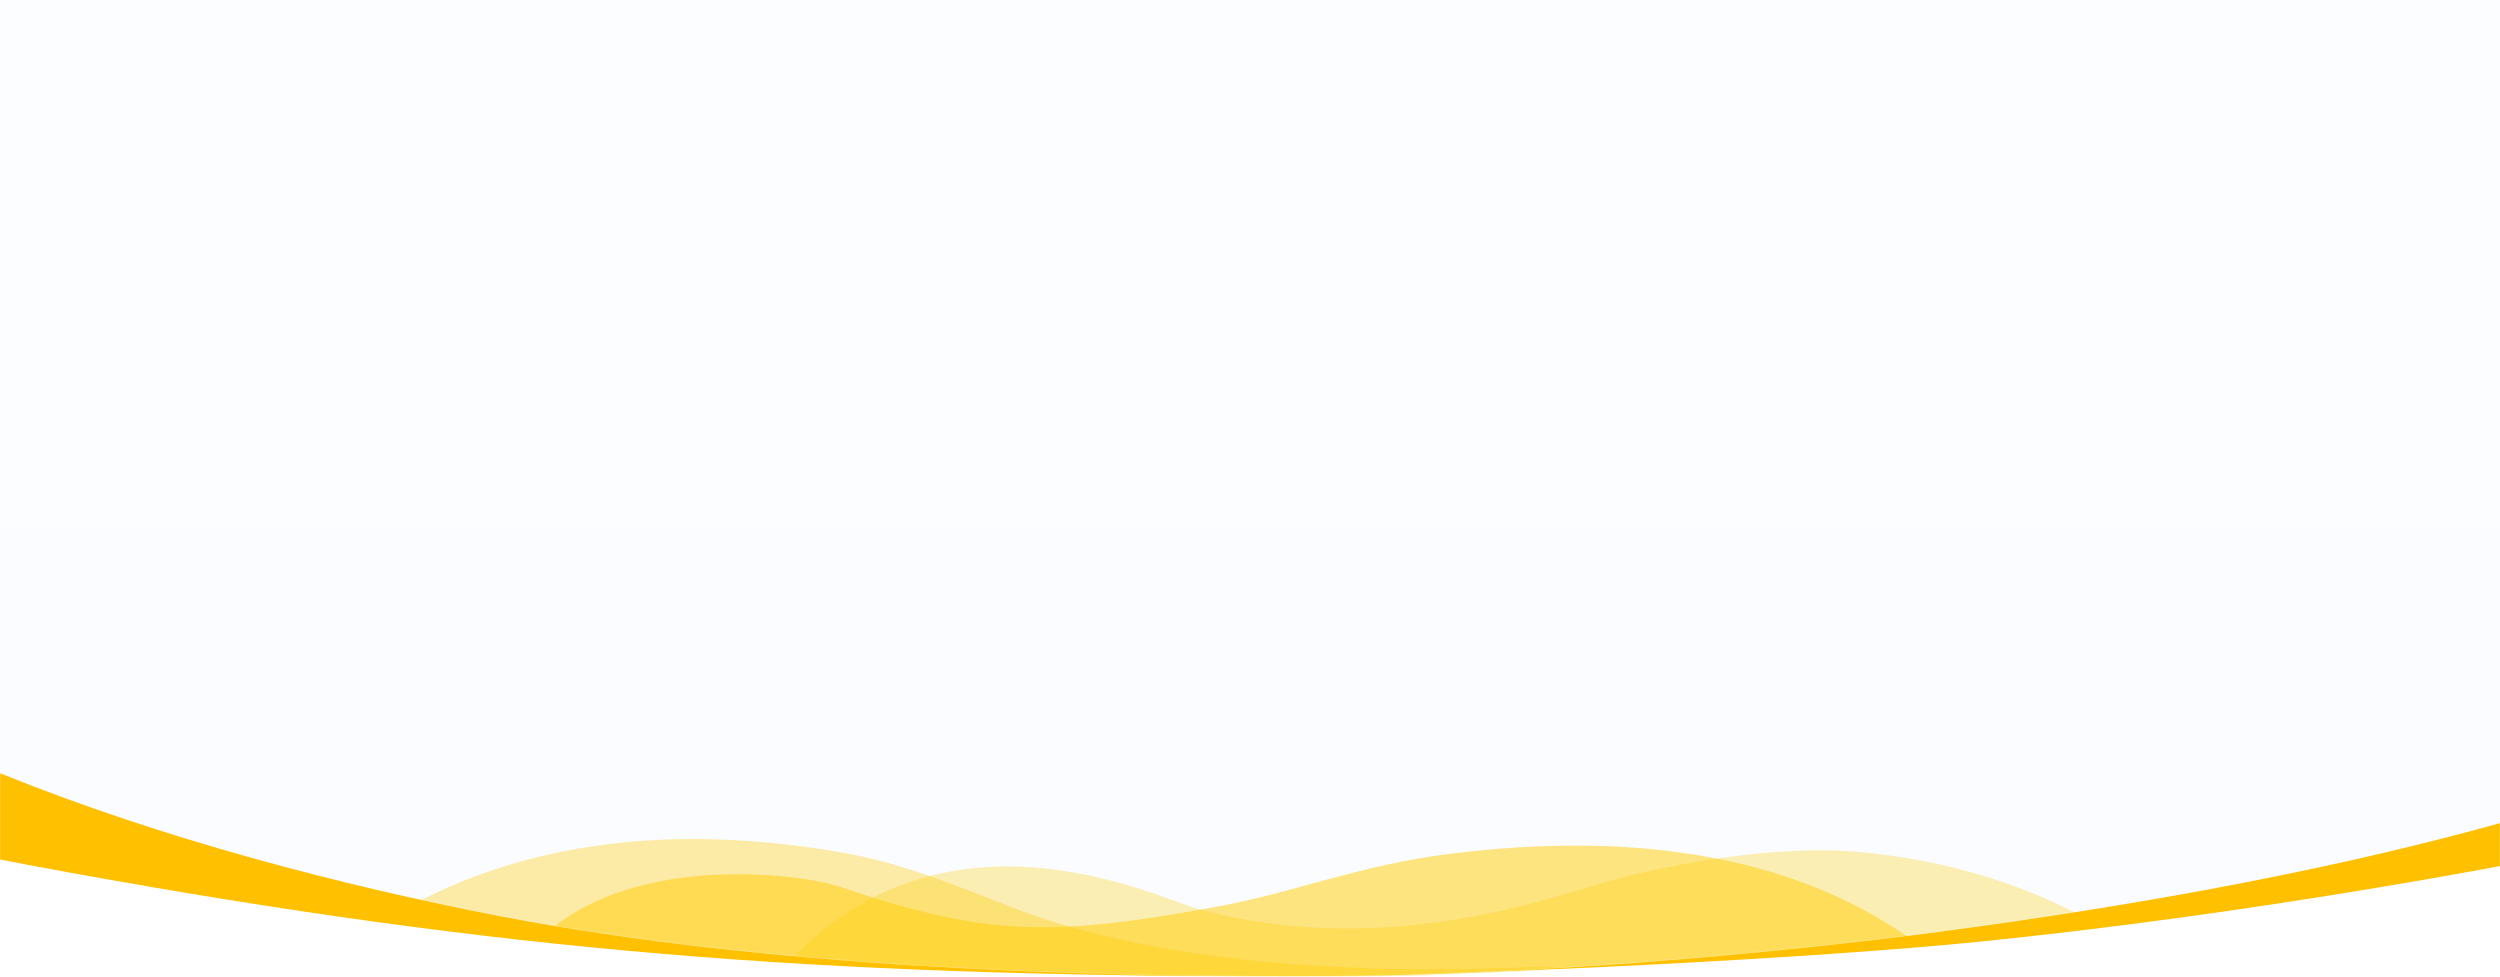 <svg xmlns="http://www.w3.org/2000/svg" xmlns:xlink="http://www.w3.org/1999/xlink" width="1920" height="750" viewBox="0 0 1920 750">
    <defs>
        <path id="a" d="M0 0h1920v750H0z"/>
        <path id="c" d="M1920 632.17V0H0v593.82c125.17 50.6 262.497 86.36 384.8 109.93C590.953 743.47 834.81 750 998.96 750c173.579 0 367.137-18.28 483.096-33.42 175.008-22.87 320.227-51.64 437.944-84.41z"/>
        <linearGradient id="e" x1="50%" x2="50%" y1="100%" y2="0%">
            <stop offset="19%" stop-color="#FFF" stop-opacity="0"/>
            <stop offset="100%" stop-color="#FFF"/>
        </linearGradient>
        <path id="f" d="M0 0h1920v750H0z"/>
    </defs>
    <g fill="none" fill-rule="evenodd">
        <path fill="#FFF" d="M0 0h1920v750H0z"/>
        <mask id="b" fill="#fff">
            <use xlink:href="#a"/>
        </mask>
        <path fill="#FFC000" d="M979.855 749.69c-354.81 0-595.155-19.365-928.113-79.863-690.99-125.55-533.698-249.427-532.616-275.885 7.968-194.747 1928.526-73.855 1928.526-73.855l1194.246 130.804s-372.34 138.173-509.577 170.217c-189.423 44.228-419.6 82.707-613.135 102.224-120.046 12.106-381.268 26.357-539.33 26.357" mask="url(#b)"/>
        <g>
            <mask id="d" fill="#fff">
                <use xlink:href="#c"/>
            </mask>
            <use fill="#FAFCFF" xlink:href="#c"/>
            <path fill="#FC0" fill-opacity=".3" d="M1852.495 1029.317c4.823 36.934 5.928 80.726 2.563 119.476-26.972 310.614-466.076 426.147-775.113 370.907-122.676-21.929-239.025-79.846-331.98-156.606-145.289-110.937-204.474-248.714-202.936-407.728.829-86.19-17.423-105.12 28.595-175.167C697.037 592.345 888.02 689.61 921 698.38c123.96 32.97 233.582 3.145 300.604-17.545 56.16-17.336 141.587-31.767 201.871-26.866 341.296 27.726 429.023 375.066 429.023 375.066-.127 1.454-.073.976-.003.283z" mask="url(#d)"/>
            <path fill="#FC0" fill-opacity=".35" d="M129.368 907.697c-11.915 32.248-20.494 70.236-22.558 105.049-17.136 288.832 239.846 455.954 568.485 465.874 130.458 3.938 266.738-22.942 384.669-72.154 181.46-69.076 322.28-191.347 371.176-329.636 26.507-74.955 11.417-150.814-15.253-220.75-48.963-128.413-251.553-112.883-251.553-112.883-216.53 8.202-334.554-26.077-383.33-44.894-43.48-16.775-85.329-34.943-133.365-43.37-413.123-72.5-518.184 252.519-518.184 252.519-.333 1.285-.234.86-.087.245z" mask="url(#d)"/>
            <path fill="#FC0" fill-opacity=".5" d="M1485.067 881.476c4.007 21.445-39.474 54.011-43.66 76.127-34.721 183.49-265.184 264.105-525.88 238.885-103.487-10.013-206.417-39.984-291.155-82.26-131.494-60.864-222.075-151.33-237.524-243.078-8.38-49.73-15.093-105.911 25.033-147.203 68.481-70.47 203.119-53.15 232.927-42.98C757.39 719.382 808 719.382 932.756 696.676c63.447-11.548 109.578-31.942 180.244-40.871 391.78-49.524 462 204.73 462 204.73.049.841-89.918 21.344-89.933 20.942z" mask="url(#d)"/>
        </g>
        <path fill="url(#e)" fill-opacity=".5" d="M0 0h1920v750H0z"/>
    </g>
</svg>

